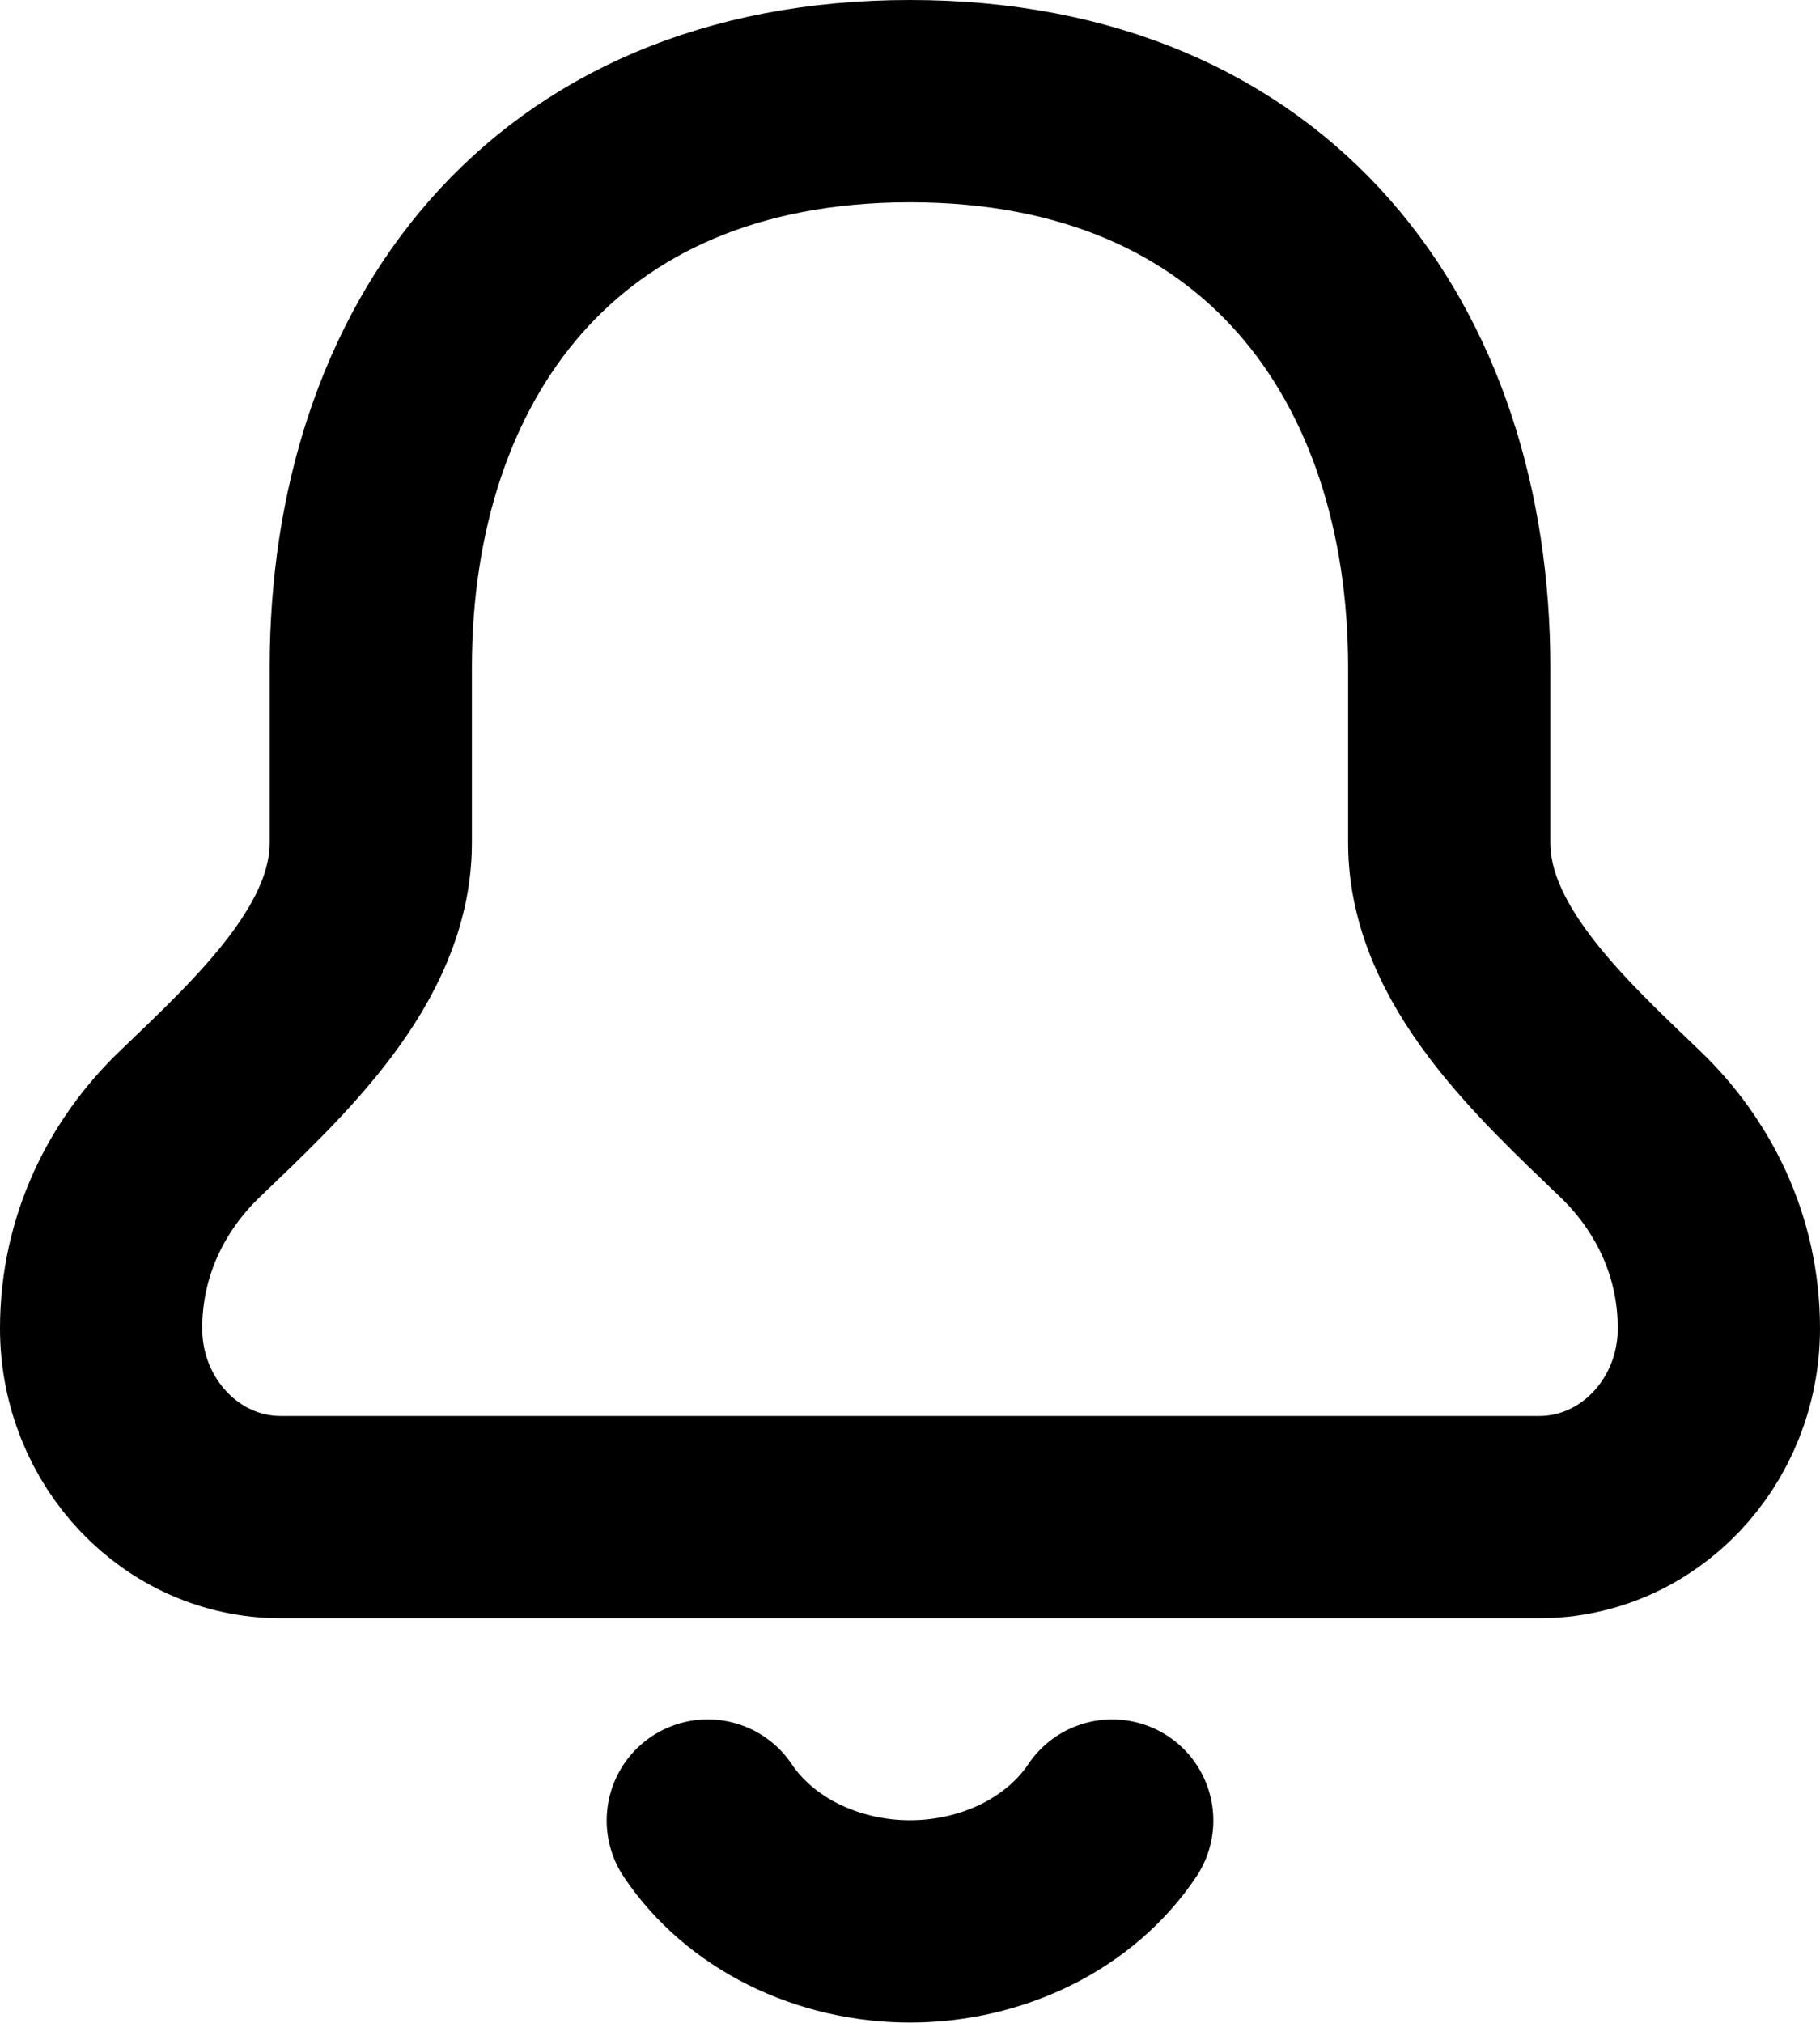 <svg width="18" height="20" viewBox="0 0 18 20" fill="none" xmlns="http://www.w3.org/2000/svg">
<g id="Group 33505">
<path id="Union" fill-rule="evenodd" clip-rule="evenodd" d="M9 1C5.444 1 3.667 3.507 3.667 6.6V8.333C3.667 9.438 2.673 10.35 1.876 11.115C1.362 11.608 1 12.307 1 13.133C1 14.164 1.796 15 2.778 15H15.222C16.204 15 17 14.164 17 13.133C17 12.307 16.638 11.608 16.124 11.115C15.327 10.35 14.333 9.438 14.333 8.333V6.6C14.333 3.507 12.556 1 9 1Z" stroke="black" stroke-width="2"/>
<path id="Vector" d="M11 18C10.797 18.303 10.505 18.555 10.154 18.73C9.803 18.904 9.405 18.997 9 18.997C8.595 18.997 8.197 18.904 7.846 18.73C7.495 18.555 7.203 18.303 7 18" stroke="black" stroke-width="2" stroke-linecap="round" stroke-linejoin="round"/>
</g>
</svg>
